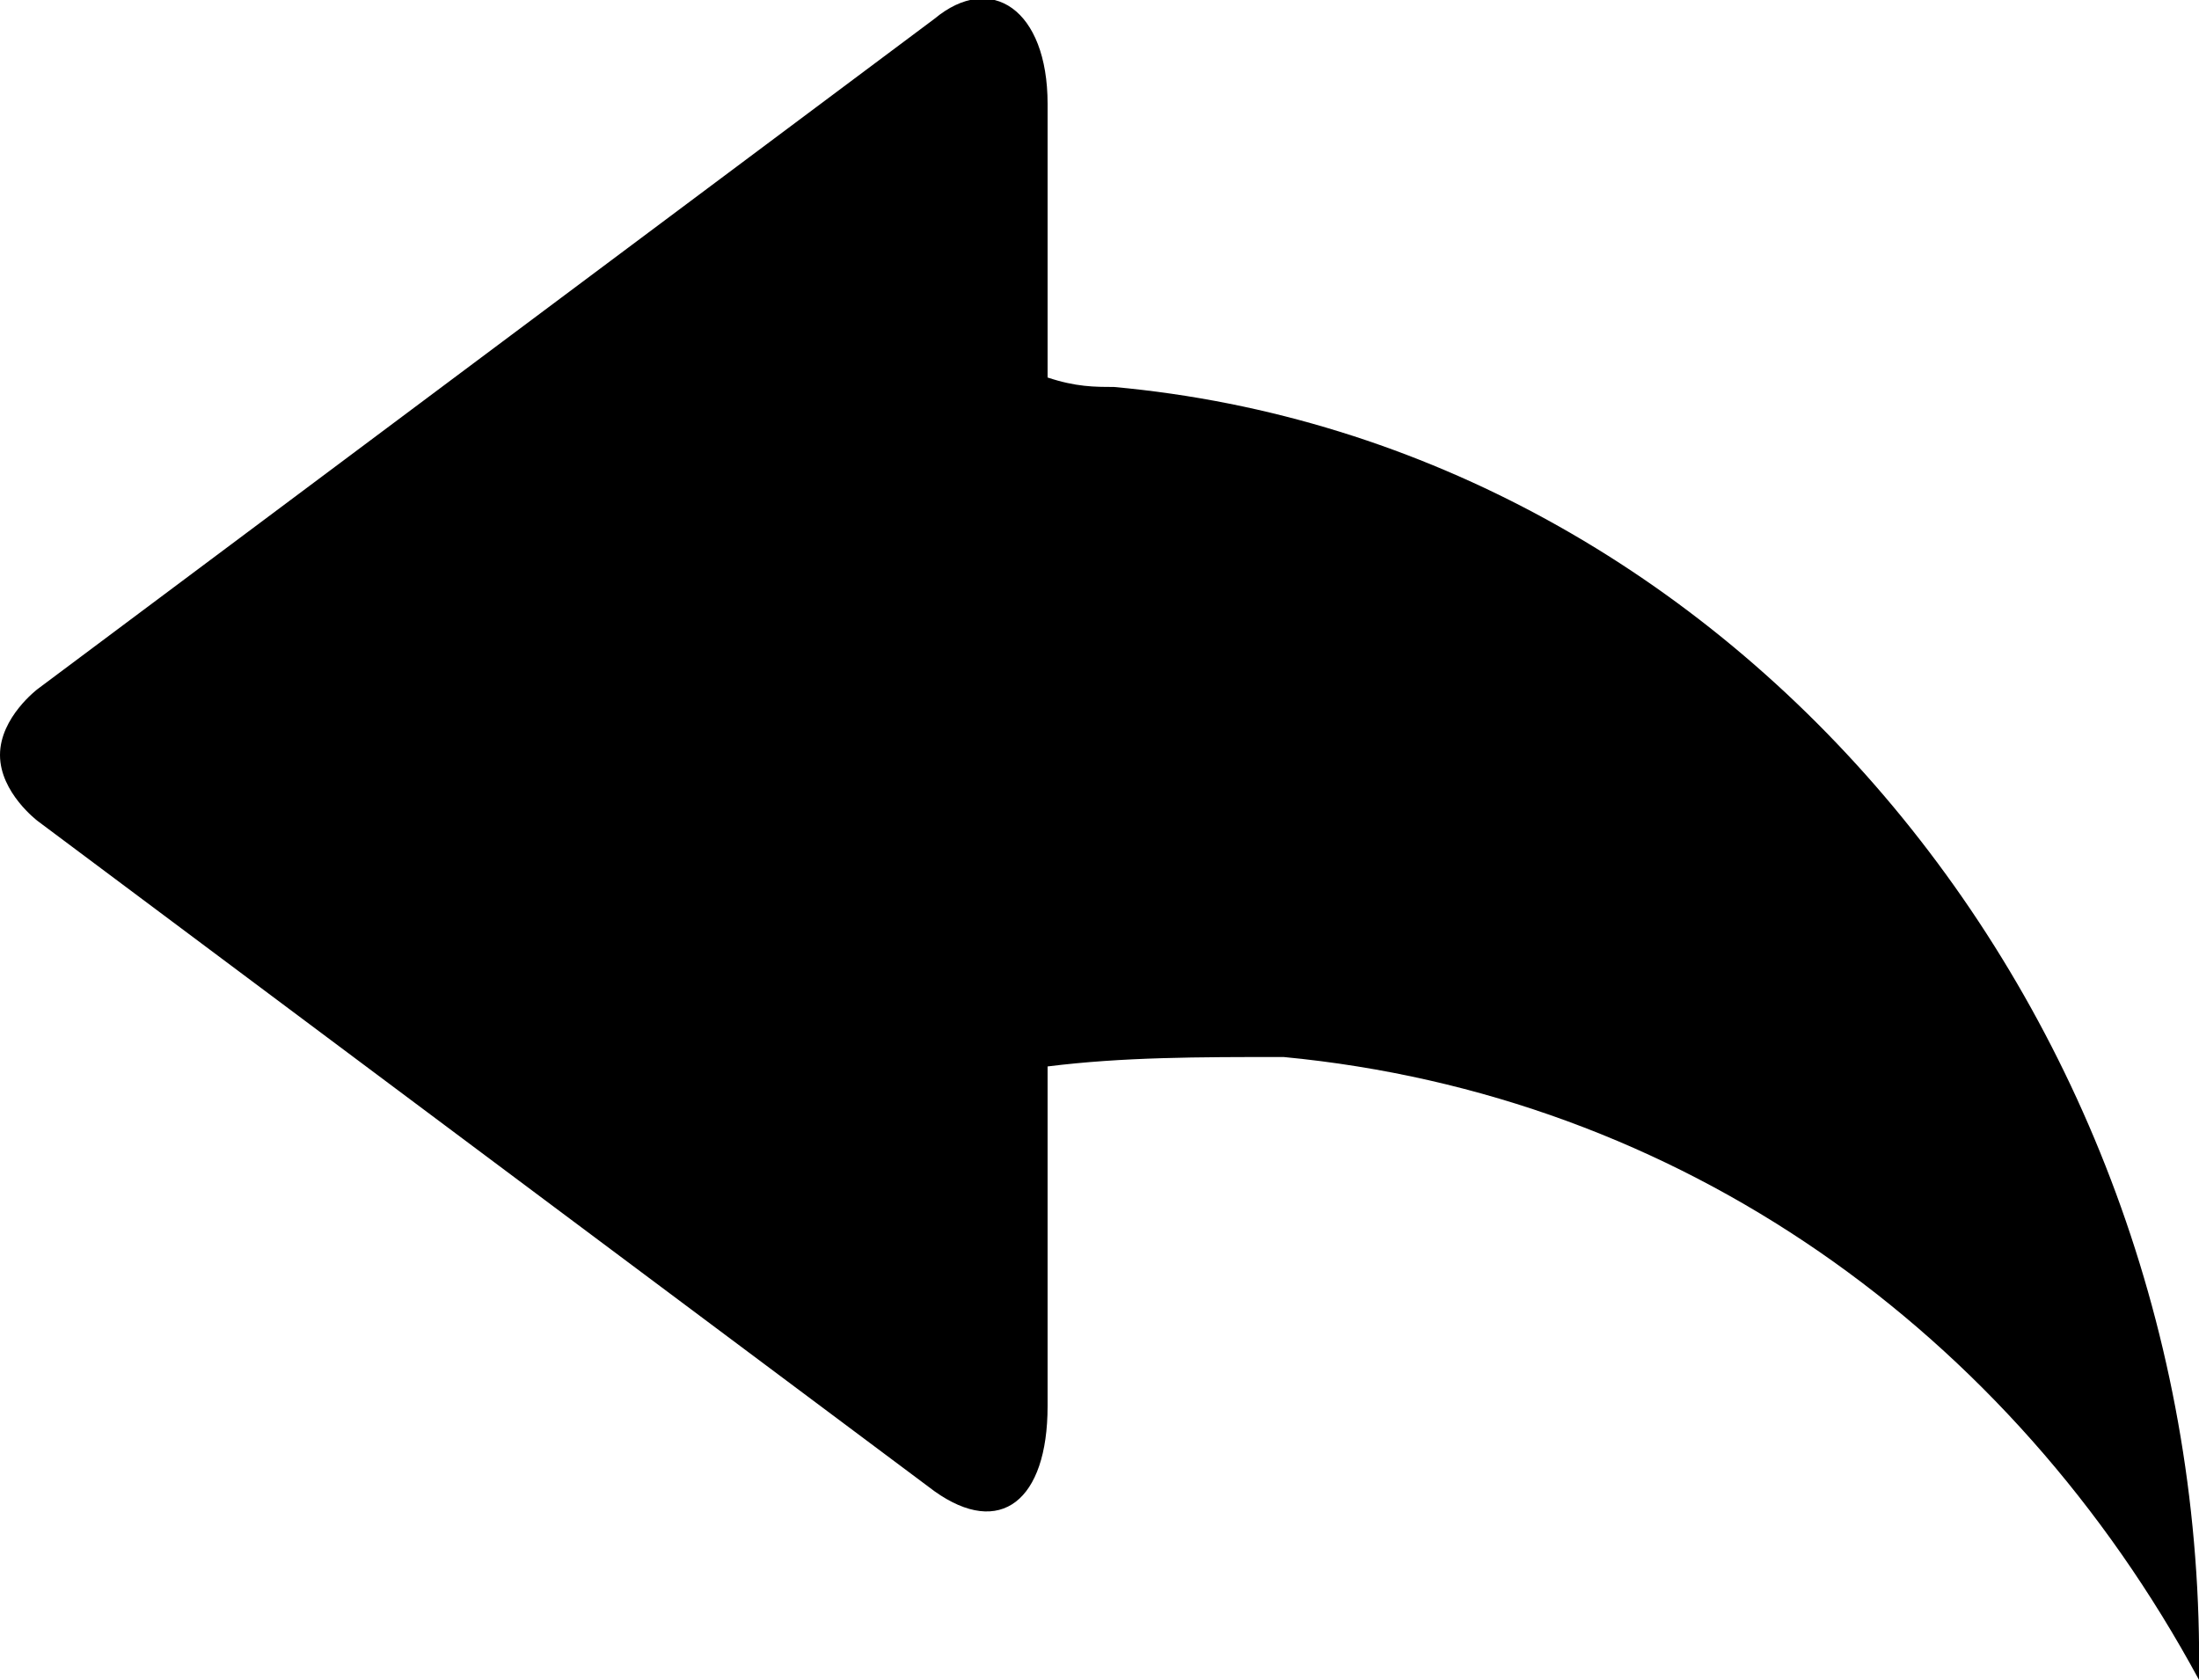 <?xml version="1.0" encoding="utf-8"?>
<!-- Generator: Adobe Illustrator 18.1.1, SVG Export Plug-In . SVG Version: 6.00 Build 0)  -->
<!DOCTYPE svg PUBLIC "-//W3C//DTD SVG 1.1//EN" "http://www.w3.org/Graphics/SVG/1.1/DTD/svg11.dtd">
<svg version="1.1" id="Layer_1" xmlns="http://www.w3.org/2000/svg" xmlns:xlink="http://www.w3.org/1999/xlink" x="0px" y="0px"
	 viewBox="0 0 23.3 17.8" enable-background="new 0 0 23.3 17.8" xml:space="preserve">
<path d="M11.8,4.1c-0.2,0-0.4,0-0.7-0.1V1.1c0-1-0.6-1.4-1.2-0.9L0.4,7.3C0.4,7.3,0,7.6,0,8c0,0.4,0.4,0.7,0.4,0.7l9.5,7.1
	c0.7,0.5,1.2,0.1,1.2-0.9v-3.6c0.8-0.1,1.6-0.1,2.5-0.1c4.2,0.4,7.7,2.9,9.7,6.6C23.4,10.8,18.4,4.7,11.8,4.1z"/>
</svg>
